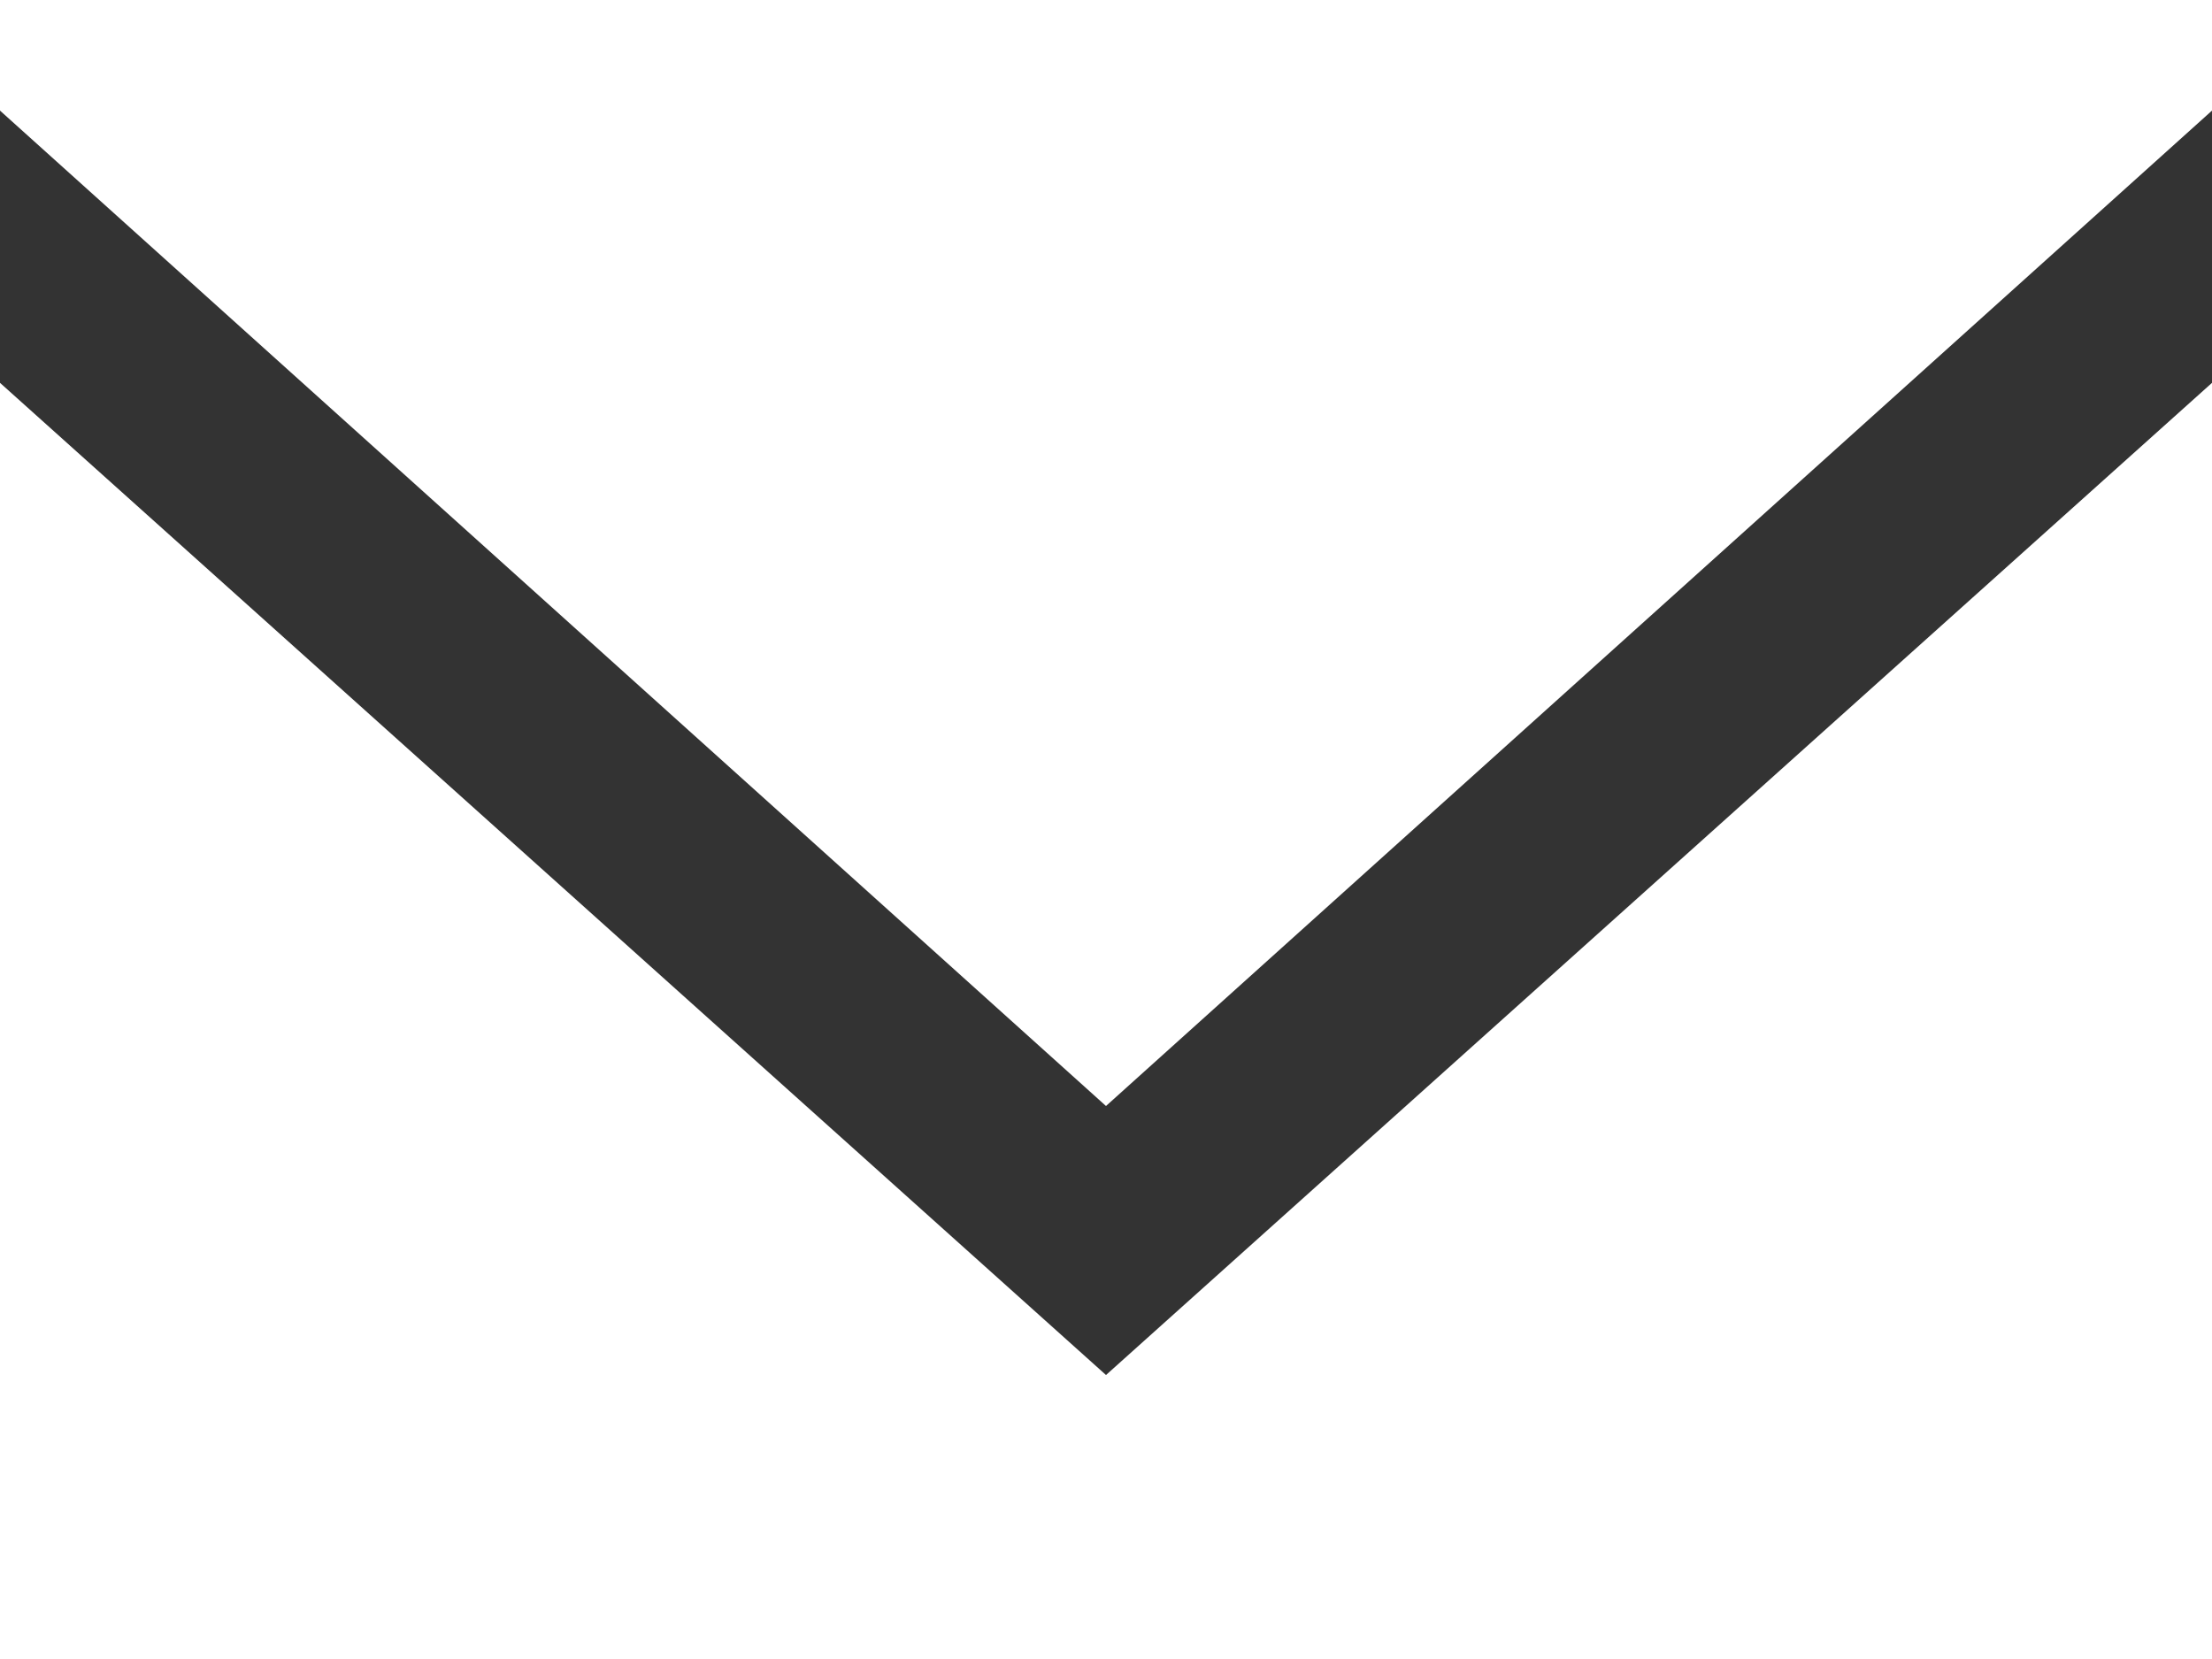 <svg xmlns="http://www.w3.org/2000/svg" width="52" height="39" viewBox="0 0 52 39"><rect x="0" y="0" width="52" height="39" fill="#333333" stroke="none"/><defs><style>.a{fill:#fff;}</style></defs><path class="a" d="M52,39H0V9L26,32.324,52,9V39ZM26,26h0L0,2.6V0H52V2.6L26,26Z"/></svg>